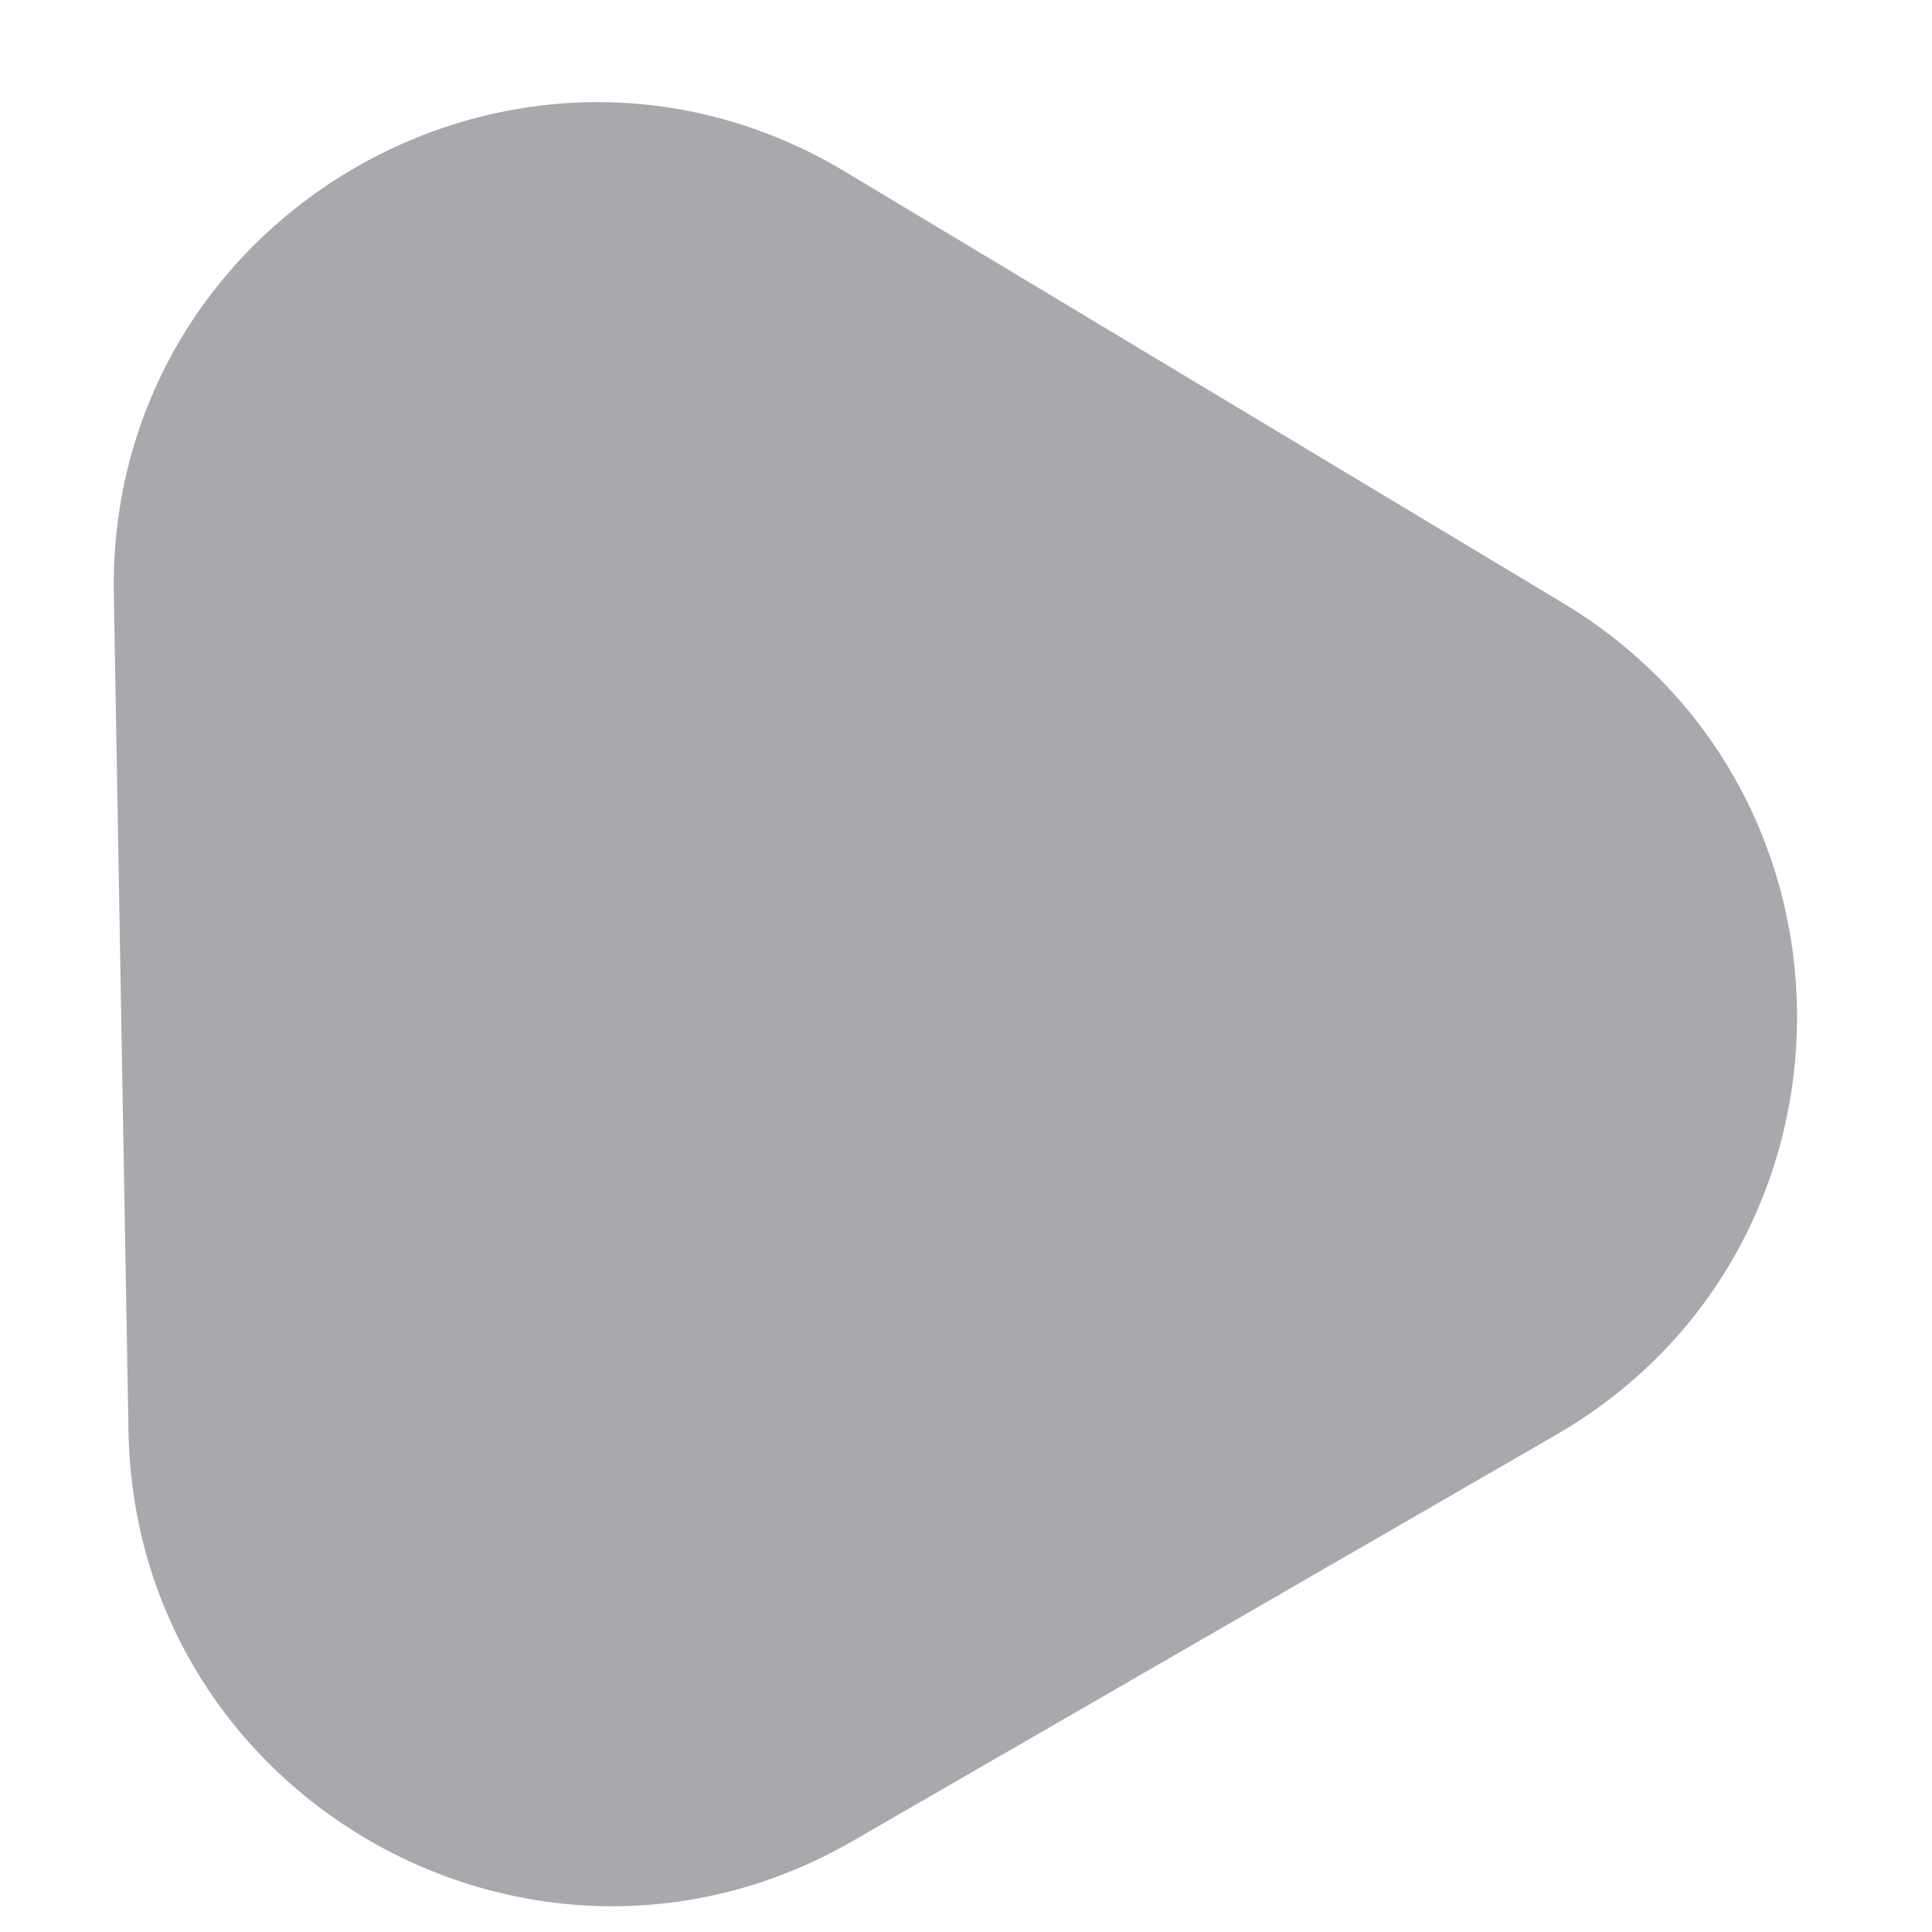 <svg width="12" height="12" viewBox="0 0 12 12" fill="none" xmlns="http://www.w3.org/2000/svg">
<path d="M0.707 3.691C0.666 1.336 3.232 -0.146 5.252 1.068L9.707 3.745C11.666 4.922 11.642 7.771 9.662 8.914L5.298 11.434C3.318 12.577 0.838 11.174 0.798 8.888L0.707 3.691Z" fill="#A8A9AD"/>
</svg>
